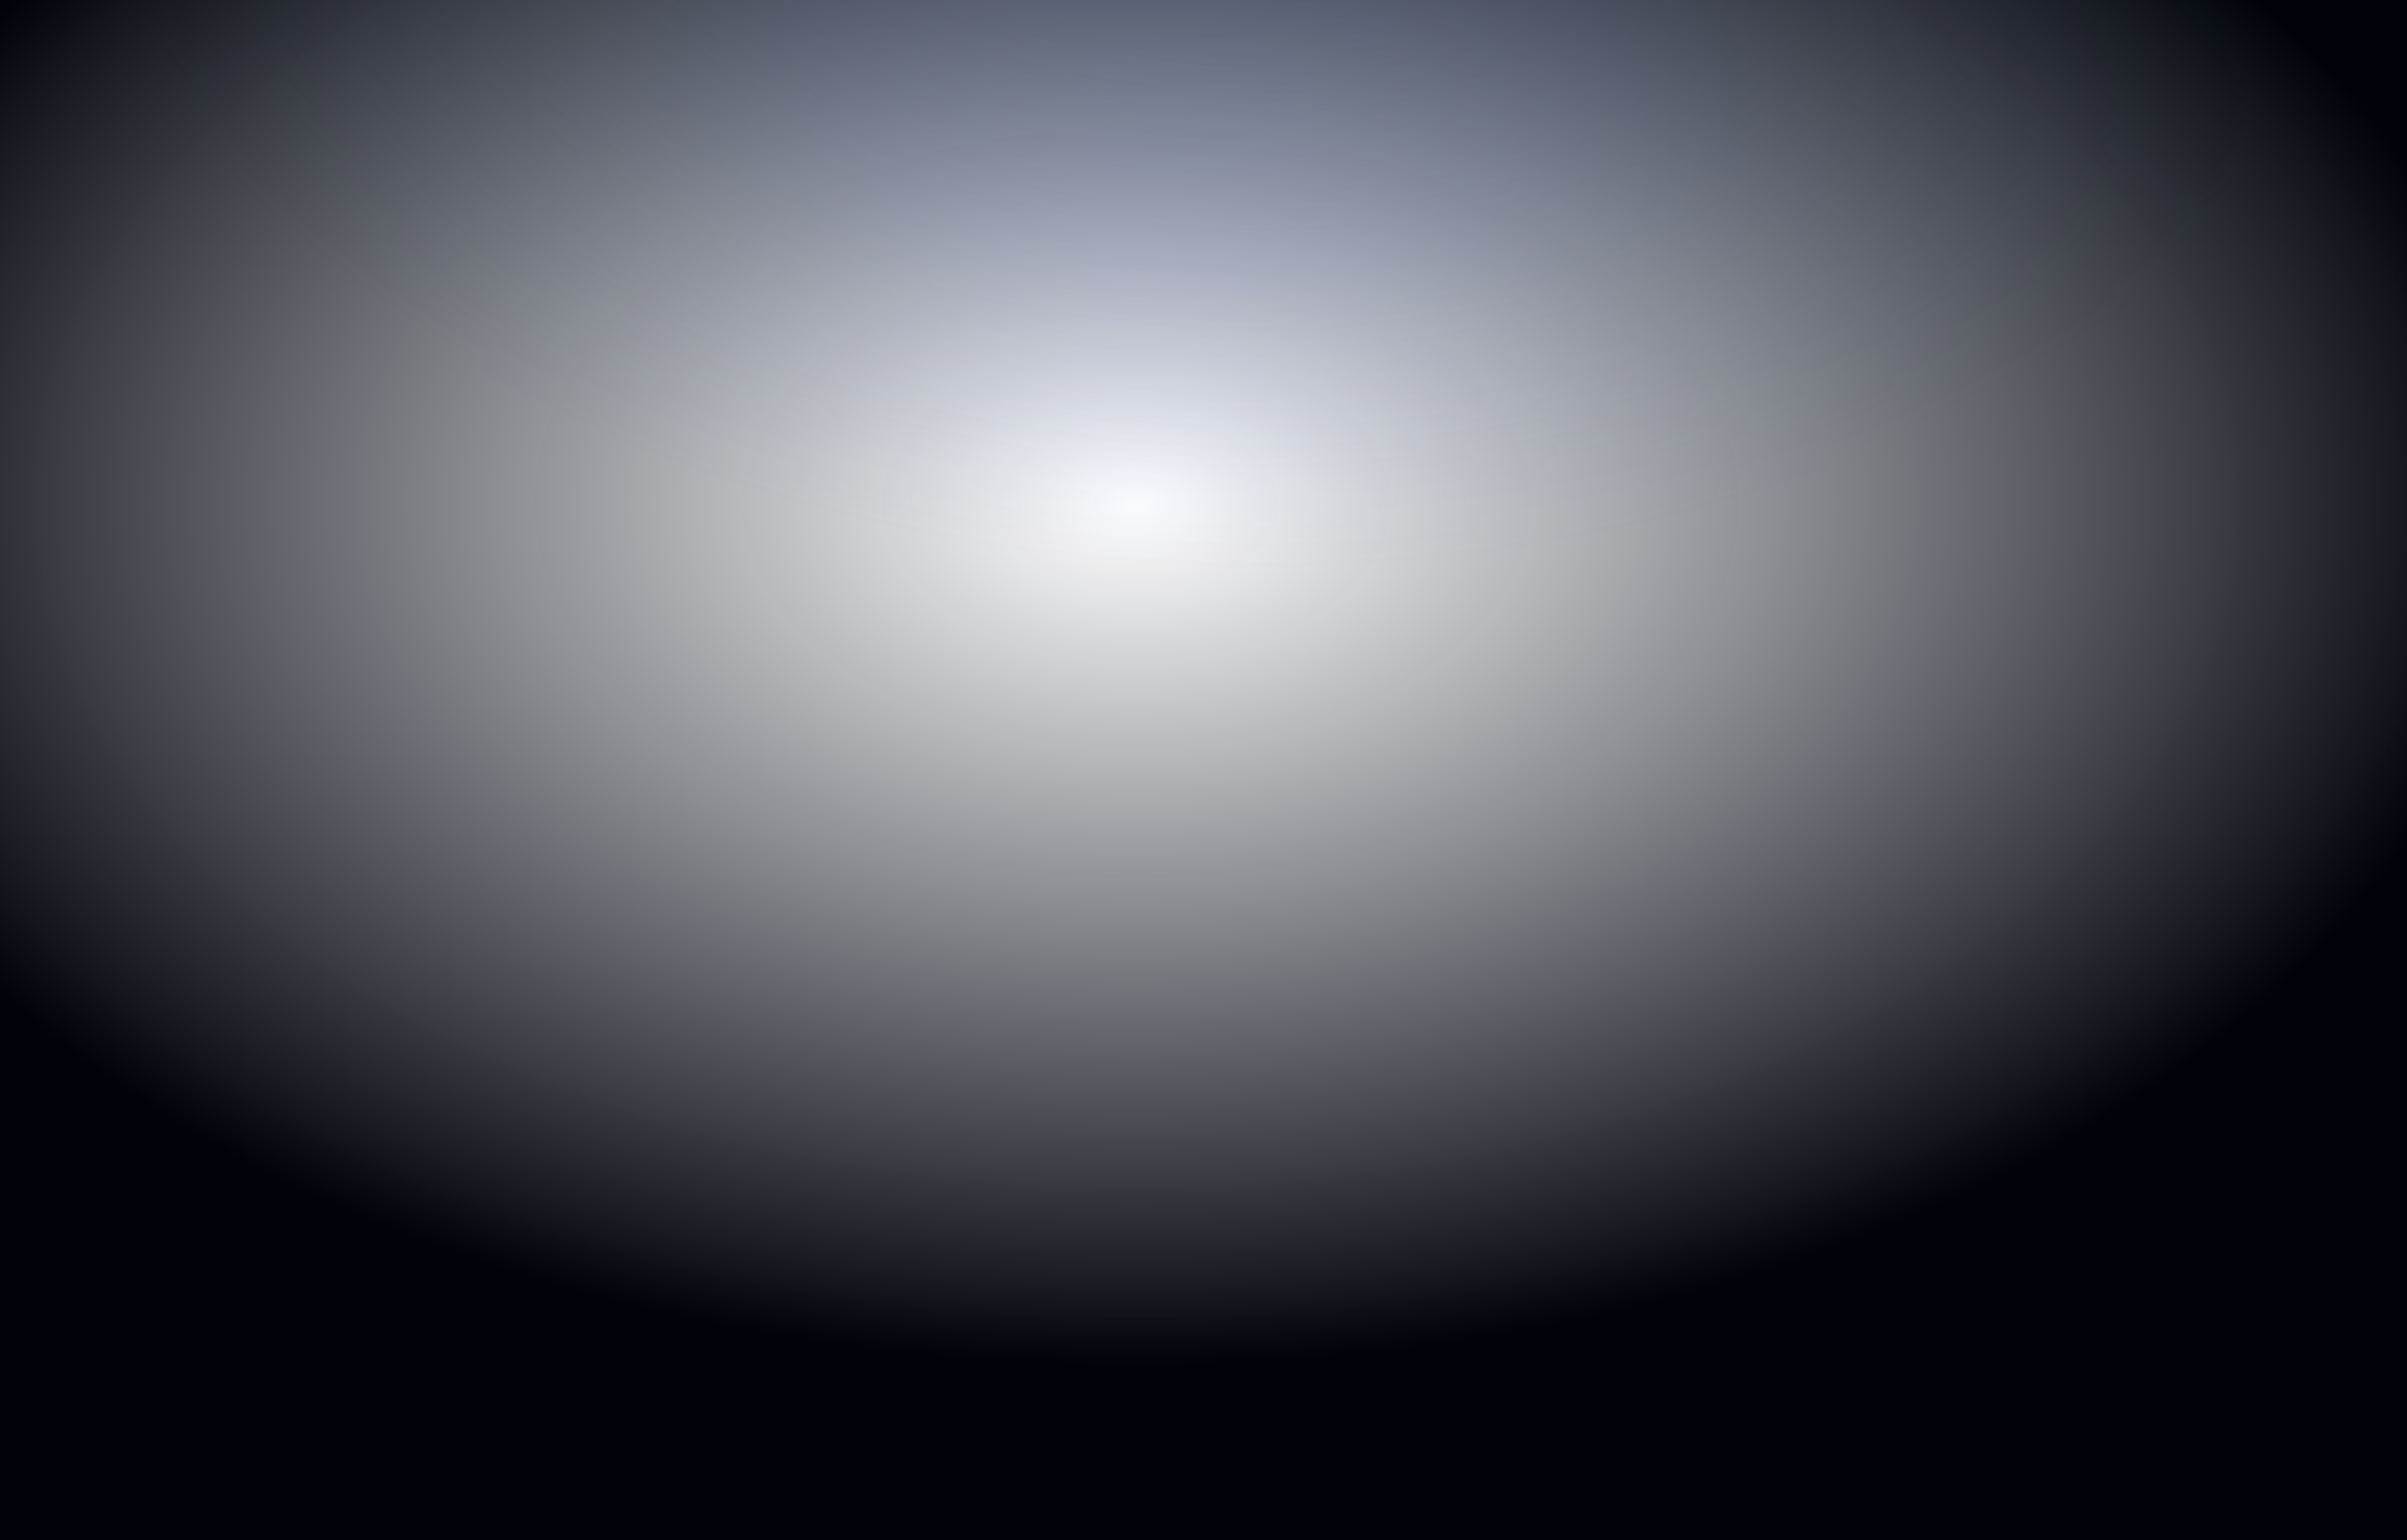 <svg xmlns="http://www.w3.org/2000/svg" width="250" height="160" fill="none"><g clip-path="url(#a)"><path stroke="#fff" stroke-opacity=".06" stroke-width=".238" d="M0 0h11.905v11.905H0zM11.905 0H23.81v11.905H11.905z"/><path stroke="#fff" stroke-opacity=".06" stroke-width=".238" d="M23.809 0h11.905v11.905H23.809zM35.714 0h11.905v11.905H35.714zM47.619 0h11.905v11.905H47.619zM59.524 0h11.905v11.905H59.524zM71.429 0h11.905v11.905H71.429z"/><path stroke="#fff" stroke-opacity=".06" stroke-width=".238" d="M83.333 0h11.905v11.905H83.333zM95.238 0h11.905v11.905H95.238zM107.143 0h11.905v11.905h-11.905zM119.048 0h11.905v11.905h-11.905z"/><path stroke="#fff" stroke-opacity=".06" stroke-width=".238" d="M130.952 0h11.905v11.905h-11.905zM142.857 0h11.905v11.905h-11.905zM154.762 0h11.905v11.905h-11.905zM166.667 0h11.905v11.905h-11.905z"/><path stroke="#fff" stroke-opacity=".06" stroke-width=".238" d="M178.571 0h11.905v11.905h-11.905zM190.476 0h11.905v11.905h-11.905zM202.381 0h11.905v11.905h-11.905zM214.286 0h11.905v11.905h-11.905z"/><path stroke="#fff" stroke-opacity=".06" stroke-width=".238" d="M226.19 0h11.905v11.905H226.19zM238.095 0H250v11.905h-11.905zM0 11.905h11.905V23.81H0zM11.905 11.905H23.81V23.81H11.905z"/><path fill="#fff" fill-opacity=".05" stroke="#fff" stroke-opacity=".06" stroke-width=".238" d="M23.809 11.905h11.905V23.81H23.809z"/><path stroke="#fff" stroke-opacity=".06" stroke-width=".238" d="M35.714 11.905h11.905V23.81H35.714zM47.619 11.905h11.905V23.81H47.619zM59.524 11.905h11.905V23.81H59.524zM71.429 11.905h11.905V23.81H71.429z"/><path stroke="#fff" stroke-opacity=".06" stroke-width=".238" d="M83.333 11.905h11.905V23.81H83.333zM95.238 11.905h11.905V23.81H95.238z"/><path fill="#fff" fill-opacity=".05" stroke="#fff" stroke-opacity=".06" stroke-width=".238" d="M107.143 11.905h11.905V23.81h-11.905z"/><path stroke="#fff" stroke-opacity=".06" stroke-width=".238" d="M119.048 11.905h11.905V23.81h-11.905z"/><path stroke="#fff" stroke-opacity=".06" stroke-width=".238" d="M130.952 11.905h11.905V23.81h-11.905zM142.857 11.905h11.905V23.81h-11.905zM154.762 11.905h11.905V23.81h-11.905zM166.667 11.905h11.905V23.81h-11.905z"/><path stroke="#fff" stroke-opacity=".06" stroke-width=".238" d="M178.571 11.905h11.905V23.81h-11.905zM190.476 11.905h11.905V23.81h-11.905zM202.381 11.905h11.905V23.81h-11.905zM214.286 11.905h11.905V23.81h-11.905z"/><path stroke="#fff" stroke-opacity=".06" stroke-width=".238" d="M226.19 11.905h11.905V23.81H226.19zM238.095 11.905H250V23.81h-11.905zM0 23.81h11.905v11.905H0zM11.905 23.81H23.81v11.905H11.905z"/><path stroke="#fff" stroke-opacity=".06" stroke-width=".238" d="M23.809 23.81h11.905v11.905H23.809zM35.714 23.81h11.905v11.905H35.714zM47.619 23.81h11.905v11.905H47.619zM59.524 23.81h11.905v11.905H59.524zM71.429 23.81h11.905v11.905H71.429z"/><path stroke="#fff" stroke-opacity=".06" stroke-width=".238" d="M83.333 23.81h11.905v11.905H83.333zM95.238 23.81h11.905v11.905H95.238zM107.143 23.81h11.905v11.905h-11.905zM119.048 23.81h11.905v11.905h-11.905z"/><path stroke="#fff" stroke-opacity=".06" stroke-width=".238" d="M130.952 23.81h11.905v11.905h-11.905zM142.857 23.81h11.905v11.905h-11.905zM154.762 23.81h11.905v11.905h-11.905zM166.667 23.81h11.905v11.905h-11.905z"/><path stroke="#fff" stroke-opacity=".06" stroke-width=".238" d="M178.571 23.81h11.905v11.905h-11.905z"/><path fill="#fff" fill-opacity=".05" stroke="#fff" stroke-opacity=".06" stroke-width=".238" d="M190.476 23.81h11.905v11.905h-11.905z"/><path stroke="#fff" stroke-opacity=".06" stroke-width=".238" d="M202.381 23.81h11.905v11.905h-11.905zM214.286 23.81h11.905v11.905h-11.905z"/><path stroke="#fff" stroke-opacity=".06" stroke-width=".238" d="M226.19 23.81h11.905v11.905H226.19zM238.095 23.81H250v11.905h-11.905zM0 35.714h11.905v11.905H0zM11.905 35.714H23.81v11.905H11.905z"/><path stroke="#fff" stroke-opacity=".06" stroke-width=".238" d="M23.809 35.714h11.905v11.905H23.809zM35.714 35.714h11.905v11.905H35.714zM47.619 35.714h11.905v11.905H47.619zM59.524 35.714h11.905v11.905H59.524zM71.429 35.714h11.905v11.905H71.429z"/><path stroke="#fff" stroke-opacity=".06" stroke-width=".238" d="M83.333 35.714h11.905v11.905H83.333zM95.238 35.714h11.905v11.905H95.238zM107.143 35.714h11.905v11.905h-11.905zM119.048 35.714h11.905v11.905h-11.905z"/><path stroke="#fff" stroke-opacity=".06" stroke-width=".238" d="M130.952 35.714h11.905v11.905h-11.905zM142.857 35.714h11.905v11.905h-11.905zM154.762 35.714h11.905v11.905h-11.905zM166.667 35.714h11.905v11.905h-11.905z"/><path stroke="#fff" stroke-opacity=".06" stroke-width=".238" d="M178.571 35.714h11.905v11.905h-11.905zM190.476 35.714h11.905v11.905h-11.905zM202.381 35.714h11.905v11.905h-11.905zM214.286 35.714h11.905v11.905h-11.905z"/><path stroke="#fff" stroke-opacity=".06" stroke-width=".238" d="M226.19 35.714h11.905v11.905H226.19zM238.095 35.714H250v11.905h-11.905zM0 47.619h11.905v11.905H0zM11.905 47.619H23.81v11.905H11.905z"/><path stroke="#fff" stroke-opacity=".06" stroke-width=".238" d="M23.809 47.619h11.905v11.905H23.809z"/><path fill="#fff" fill-opacity=".05" stroke="#fff" stroke-opacity=".06" stroke-width=".238" d="M35.714 47.619h11.905v11.905H35.714z"/><path stroke="#fff" stroke-opacity=".06" stroke-width=".238" d="M47.619 47.619h11.905v11.905H47.619zM59.524 47.619h11.905v11.905H59.524zM71.429 47.619h11.905v11.905H71.429z"/><path stroke="#fff" stroke-opacity=".06" stroke-width=".238" d="M83.333 47.619h11.905v11.905H83.333zM95.238 47.619h11.905v11.905H95.238zM107.143 47.619h11.905v11.905h-11.905zM119.048 47.619h11.905v11.905h-11.905z"/><path stroke="#fff" stroke-opacity=".06" stroke-width=".238" d="M130.952 47.619h11.905v11.905h-11.905z"/><path fill="#fff" fill-opacity=".05" stroke="#fff" stroke-opacity=".06" stroke-width=".238" d="M142.857 47.619h11.905v11.905h-11.905z"/><path stroke="#fff" stroke-opacity=".06" stroke-width=".238" d="M154.762 47.619h11.905v11.905h-11.905zM166.667 47.619h11.905v11.905h-11.905z"/><path stroke="#fff" stroke-opacity=".06" stroke-width=".238" d="M178.571 47.619h11.905v11.905h-11.905zM190.476 47.619h11.905v11.905h-11.905zM202.381 47.619h11.905v11.905h-11.905zM214.286 47.619h11.905v11.905h-11.905z"/><path stroke="#fff" stroke-opacity=".06" stroke-width=".238" d="M226.19 47.619h11.905v11.905H226.19zM238.095 47.619H250v11.905h-11.905zM0 59.524h11.905v11.905H0zM11.905 59.524H23.81v11.905H11.905z"/><path stroke="#fff" stroke-opacity=".06" stroke-width=".238" d="M23.809 59.524h11.905v11.905H23.809zM35.714 59.524h11.905v11.905H35.714zM47.619 59.524h11.905v11.905H47.619zM59.524 59.524h11.905v11.905H59.524zM71.429 59.524h11.905v11.905H71.429z"/><path stroke="#fff" stroke-opacity=".06" stroke-width=".238" d="M83.333 59.524h11.905v11.905H83.333zM95.238 59.524h11.905v11.905H95.238zM107.143 59.524h11.905v11.905h-11.905zM119.048 59.524h11.905v11.905h-11.905z"/><path stroke="#fff" stroke-opacity=".06" stroke-width=".238" d="M130.952 59.524h11.905v11.905h-11.905zM142.857 59.524h11.905v11.905h-11.905zM154.762 59.524h11.905v11.905h-11.905zM166.667 59.524h11.905v11.905h-11.905z"/><path stroke="#fff" stroke-opacity=".06" stroke-width=".238" d="M178.571 59.524h11.905v11.905h-11.905zM190.476 59.524h11.905v11.905h-11.905zM202.381 59.524h11.905v11.905h-11.905z"/><path fill="#fff" fill-opacity=".05" stroke="#fff" stroke-opacity=".06" stroke-width=".238" d="M214.286 59.524h11.905v11.905h-11.905z"/><path stroke="#fff" stroke-opacity=".06" stroke-width=".238" d="M226.19 59.524h11.905v11.905H226.19zM238.095 59.524H250v11.905h-11.905zM0 71.429h11.905v11.905H0zM11.905 71.429H23.81v11.905H11.905z"/><path stroke="#fff" stroke-opacity=".06" stroke-width=".238" d="M23.809 71.429h11.905v11.905H23.809zM35.714 71.429h11.905v11.905H35.714zM47.619 71.429h11.905v11.905H47.619zM59.524 71.429h11.905v11.905H59.524zM71.429 71.429h11.905v11.905H71.429z"/><path stroke="#fff" stroke-opacity=".06" stroke-width=".238" d="M83.333 71.429h11.905v11.905H83.333zM95.238 71.429h11.905v11.905H95.238zM107.143 71.429h11.905v11.905h-11.905zM119.048 71.429h11.905v11.905h-11.905z"/><path stroke="#fff" stroke-opacity=".06" stroke-width=".238" d="M130.952 71.429h11.905v11.905h-11.905zM142.857 71.429h11.905v11.905h-11.905zM154.762 71.429h11.905v11.905h-11.905zM166.667 71.429h11.905v11.905h-11.905z"/><path stroke="#fff" stroke-opacity=".06" stroke-width=".238" d="M178.571 71.429h11.905v11.905h-11.905zM190.476 71.429h11.905v11.905h-11.905zM202.381 71.429h11.905v11.905h-11.905zM214.286 71.429h11.905v11.905h-11.905z"/><path stroke="#fff" stroke-opacity=".06" stroke-width=".238" d="M226.19 71.429h11.905v11.905H226.19zM238.095 71.429H250v11.905h-11.905zM0 83.333h11.905v11.905H0zM11.905 83.333H23.81v11.905H11.905z"/><path stroke="#fff" stroke-opacity=".06" stroke-width=".238" d="M23.809 83.333h11.905v11.905H23.809zM35.714 83.333h11.905v11.905H35.714zM47.619 83.333h11.905v11.905H47.619zM59.524 83.333h11.905v11.905H59.524zM71.429 83.333h11.905v11.905H71.429z"/><path stroke="#fff" stroke-opacity=".06" stroke-width=".238" d="M83.333 83.333h11.905v11.905H83.333z"/><path fill="#fff" fill-opacity=".05" stroke="#fff" stroke-opacity=".06" stroke-width=".238" d="M95.238 83.333h11.905v11.905H95.238z"/><path stroke="#fff" stroke-opacity=".06" stroke-width=".238" d="M107.143 83.333h11.905v11.905h-11.905zM119.048 83.333h11.905v11.905h-11.905z"/><path stroke="#fff" stroke-opacity=".06" stroke-width=".238" d="M130.952 83.333h11.905v11.905h-11.905zM142.857 83.333h11.905v11.905h-11.905zM154.762 83.333h11.905v11.905h-11.905zM166.667 83.333h11.905v11.905h-11.905z"/><path stroke="#fff" stroke-opacity=".06" stroke-width=".238" d="M178.571 83.333h11.905v11.905h-11.905zM190.476 83.333h11.905v11.905h-11.905zM202.381 83.333h11.905v11.905h-11.905zM214.286 83.333h11.905v11.905h-11.905z"/><path stroke="#fff" stroke-opacity=".06" stroke-width=".238" d="M226.19 83.333h11.905v11.905H226.19zM238.095 83.333H250v11.905h-11.905zM0 95.238h11.905v11.905H0zM11.905 95.238H23.81v11.905H11.905z"/><path stroke="#fff" stroke-opacity=".06" stroke-width=".238" d="M23.809 95.238h11.905v11.905H23.809zM35.714 95.238h11.905v11.905H35.714z"/><path fill="#fff" fill-opacity=".05" stroke="#fff" stroke-opacity=".06" stroke-width=".238" d="M47.619 95.238h11.905v11.905H47.619z"/><path stroke="#fff" stroke-opacity=".06" stroke-width=".238" d="M59.524 95.238h11.905v11.905H59.524zM71.429 95.238h11.905v11.905H71.429z"/><path stroke="#fff" stroke-opacity=".06" stroke-width=".238" d="M83.333 95.238h11.905v11.905H83.333zM95.238 95.238h11.905v11.905H95.238zM107.143 95.238h11.905v11.905h-11.905zM119.048 95.238h11.905v11.905h-11.905z"/><path stroke="#fff" stroke-opacity=".06" stroke-width=".238" d="M130.952 95.238h11.905v11.905h-11.905zM142.857 95.238h11.905v11.905h-11.905zM154.762 95.238h11.905v11.905h-11.905zM166.667 95.238h11.905v11.905h-11.905z"/><path stroke="#fff" stroke-opacity=".06" stroke-width=".238" d="M178.571 95.238h11.905v11.905h-11.905zM190.476 95.238h11.905v11.905h-11.905zM202.381 95.238h11.905v11.905h-11.905zM214.286 95.238h11.905v11.905h-11.905z"/><path stroke="#fff" stroke-opacity=".06" stroke-width=".238" d="M226.19 95.238h11.905v11.905H226.19zM238.095 95.238H250v11.905h-11.905zM0 107.143h11.905v11.905H0zM11.905 107.143H23.81v11.905H11.905z"/><path stroke="#fff" stroke-opacity=".06" stroke-width=".238" d="M23.809 107.143h11.905v11.905H23.809zM35.714 107.143h11.905v11.905H35.714zM47.619 107.143h11.905v11.905H47.619zM59.524 107.143h11.905v11.905H59.524zM71.429 107.143h11.905v11.905H71.429z"/><path stroke="#fff" stroke-opacity=".06" stroke-width=".238" d="M83.333 107.143h11.905v11.905H83.333zM95.238 107.143h11.905v11.905H95.238zM107.143 107.143h11.905v11.905h-11.905zM119.048 107.143h11.905v11.905h-11.905z"/><path stroke="#fff" stroke-opacity=".06" stroke-width=".238" d="M130.952 107.143h11.905v11.905h-11.905zM142.857 107.143h11.905v11.905h-11.905zM154.762 107.143h11.905v11.905h-11.905zM166.667 107.143h11.905v11.905h-11.905z"/><path stroke="#fff" stroke-opacity=".06" stroke-width=".238" d="M178.571 107.143h11.905v11.905h-11.905zM190.476 107.143h11.905v11.905h-11.905zM202.381 107.143h11.905v11.905h-11.905zM214.286 107.143h11.905v11.905h-11.905z"/><path stroke="#fff" stroke-opacity=".06" stroke-width=".238" d="M226.19 107.143h11.905v11.905H226.19zM238.095 107.143H250v11.905h-11.905zM0 119.048h11.905v11.905H0zM11.905 119.048H23.81v11.905H11.905z"/><path stroke="#fff" stroke-opacity=".06" stroke-width=".238" d="M23.809 119.048h11.905v11.905H23.809zM35.714 119.048h11.905v11.905H35.714zM47.619 119.048h11.905v11.905H47.619zM59.524 119.048h11.905v11.905H59.524zM71.429 119.048h11.905v11.905H71.429z"/><path stroke="#fff" stroke-opacity=".06" stroke-width=".238" d="M83.333 119.048h11.905v11.905H83.333zM95.238 119.048h11.905v11.905H95.238zM107.143 119.048h11.905v11.905h-11.905zM119.048 119.048h11.905v11.905h-11.905z"/><path stroke="#fff" stroke-opacity=".06" stroke-width=".238" d="M130.952 119.048h11.905v11.905h-11.905zM142.857 119.048h11.905v11.905h-11.905zM154.762 119.048h11.905v11.905h-11.905zM166.667 119.048h11.905v11.905h-11.905z"/><path stroke="#fff" stroke-opacity=".06" stroke-width=".238" d="M178.571 119.048h11.905v11.905h-11.905zM190.476 119.048h11.905v11.905h-11.905zM202.381 119.048h11.905v11.905h-11.905zM214.286 119.048h11.905v11.905h-11.905z"/><path stroke="#fff" stroke-opacity=".06" stroke-width=".238" d="M226.19 119.048h11.905v11.905H226.19zM238.095 119.048H250v11.905h-11.905zM0 130.952h11.905v11.905H0zM11.905 130.952H23.81v11.905H11.905z"/><path stroke="#fff" stroke-opacity=".06" stroke-width=".238" d="M23.809 130.952h11.905v11.905H23.809zM35.714 130.952h11.905v11.905H35.714zM47.619 130.952h11.905v11.905H47.619zM59.524 130.952h11.905v11.905H59.524zM71.429 130.952h11.905v11.905H71.429z"/><path stroke="#fff" stroke-opacity=".06" stroke-width=".238" d="M83.333 130.952h11.905v11.905H83.333zM95.238 130.952h11.905v11.905H95.238zM107.143 130.952h11.905v11.905h-11.905zM119.048 130.952h11.905v11.905h-11.905z"/><path stroke="#fff" stroke-opacity=".06" stroke-width=".238" d="M130.952 130.952h11.905v11.905h-11.905zM142.857 130.952h11.905v11.905h-11.905zM154.762 130.952h11.905v11.905h-11.905zM166.667 130.952h11.905v11.905h-11.905z"/><path stroke="#fff" stroke-opacity=".06" stroke-width=".238" d="M178.571 130.952h11.905v11.905h-11.905zM190.476 130.952h11.905v11.905h-11.905zM202.381 130.952h11.905v11.905h-11.905zM214.286 130.952h11.905v11.905h-11.905z"/><path stroke="#fff" stroke-opacity=".06" stroke-width=".238" d="M226.19 130.952h11.905v11.905H226.19zM238.095 130.952H250v11.905h-11.905zM0 142.857h11.905v11.905H0zM11.905 142.857H23.81v11.905H11.905z"/><path stroke="#fff" stroke-opacity=".06" stroke-width=".238" d="M23.809 142.857h11.905v11.905H23.809zM35.714 142.857h11.905v11.905H35.714zM47.619 142.857h11.905v11.905H47.619zM59.524 142.857h11.905v11.905H59.524zM71.429 142.857h11.905v11.905H71.429z"/><path stroke="#fff" stroke-opacity=".06" stroke-width=".238" d="M83.333 142.857h11.905v11.905H83.333zM95.238 142.857h11.905v11.905H95.238zM107.143 142.857h11.905v11.905h-11.905zM119.048 142.857h11.905v11.905h-11.905z"/><path stroke="#fff" stroke-opacity=".06" stroke-width=".238" d="M130.952 142.857h11.905v11.905h-11.905zM142.857 142.857h11.905v11.905h-11.905zM154.762 142.857h11.905v11.905h-11.905zM166.667 142.857h11.905v11.905h-11.905z"/><path stroke="#fff" stroke-opacity=".06" stroke-width=".238" d="M178.571 142.857h11.905v11.905h-11.905zM190.476 142.857h11.905v11.905h-11.905zM202.381 142.857h11.905v11.905h-11.905zM214.286 142.857h11.905v11.905h-11.905z"/><path stroke="#fff" stroke-opacity=".06" stroke-width=".238" d="M226.19 142.857h11.905v11.905H226.19zM238.095 142.857H250v11.905h-11.905z"/><g filter="url(#b)"><path fill="url(#c)" d="M-20.238-167.877h301.905V69.908H-20.238z"/></g><path fill="url(#d)" stroke="#0A101F" stroke-width=".238" d="M-53.691-55.75H289.88v215.869H-53.691z"/></g><defs><radialGradient id="c" cx="0" cy="0" r="1" gradientTransform="matrix(0 118.892 -150.952 0 130.714 -48.985)" gradientUnits="userSpaceOnUse"><stop offset=".016" stop-color="#4D76F4" stop-opacity=".69"/><stop offset=".224" stop-color="#4D76F4" stop-opacity=".34"/><stop offset=".911" stop-color="#4D76F4" stop-opacity="0"/></radialGradient><radialGradient id="d" cx="0" cy="0" r="1" gradientTransform="matrix(0 107.815 -171.667 0 118.095 52.185)" gradientUnits="userSpaceOnUse"><stop stop-color="#0A101F" stop-opacity="0"/><stop offset=".833" stop-color="#000309"/></radialGradient><clipPath id="a"><path fill="#fff" d="M0 0h250v160H0z"/></clipPath><filter id="b" width="444.762" height="380.642" x="-91.667" y="-239.306" color-interpolation-filters="sRGB" filterUnits="userSpaceOnUse"><feFlood flood-opacity="0" result="BackgroundImageFix"/><feBlend in="SourceGraphic" in2="BackgroundImageFix" result="shape"/><feGaussianBlur result="effect1_foregroundBlur_109_84" stdDeviation="35.714"/></filter></defs></svg>